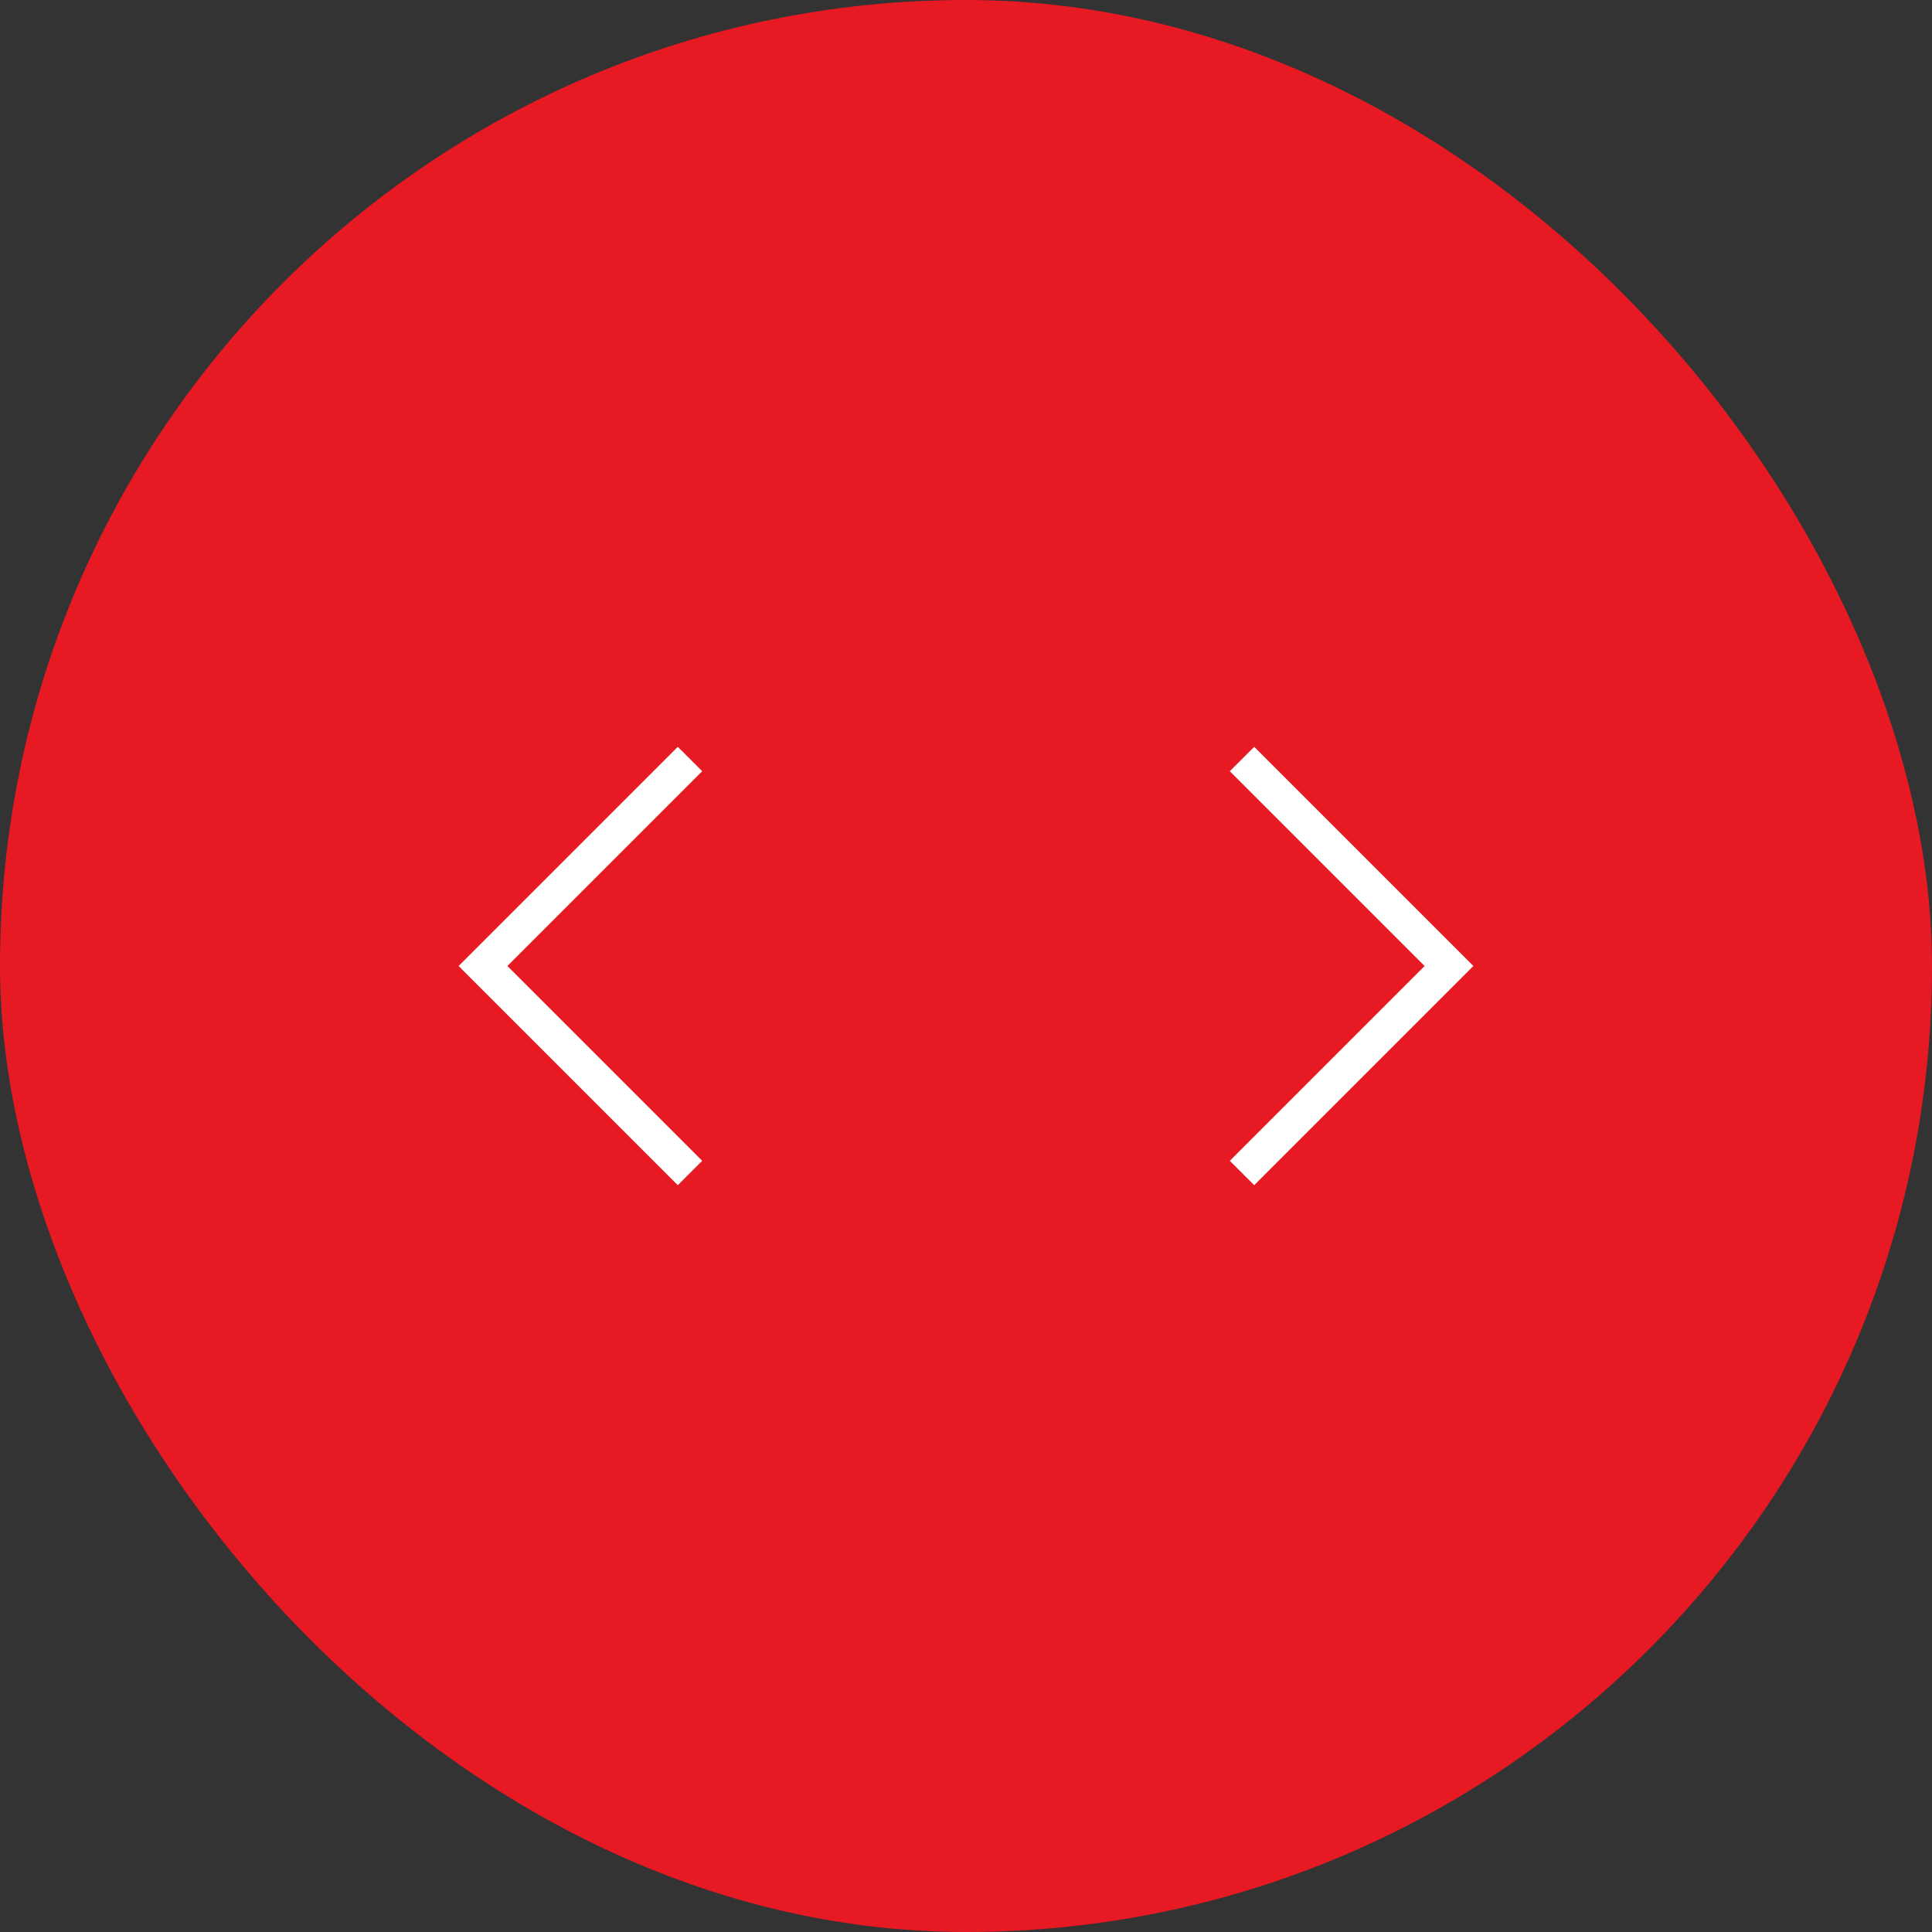 <svg width="56" height="56" viewBox="0 0 56 56" fill="none" xmlns="http://www.w3.org/2000/svg">
<rect x="0" y="0" width="56" height="56" fill="#333333" stroke="none"/>
<rect width="56" height="56" rx="28" fill="#E71923"/>
<path d="M20 22L14 28L20 34" stroke="white"/>
<path d="M36 22L42 28L36 34" stroke="white"/>
</svg>
